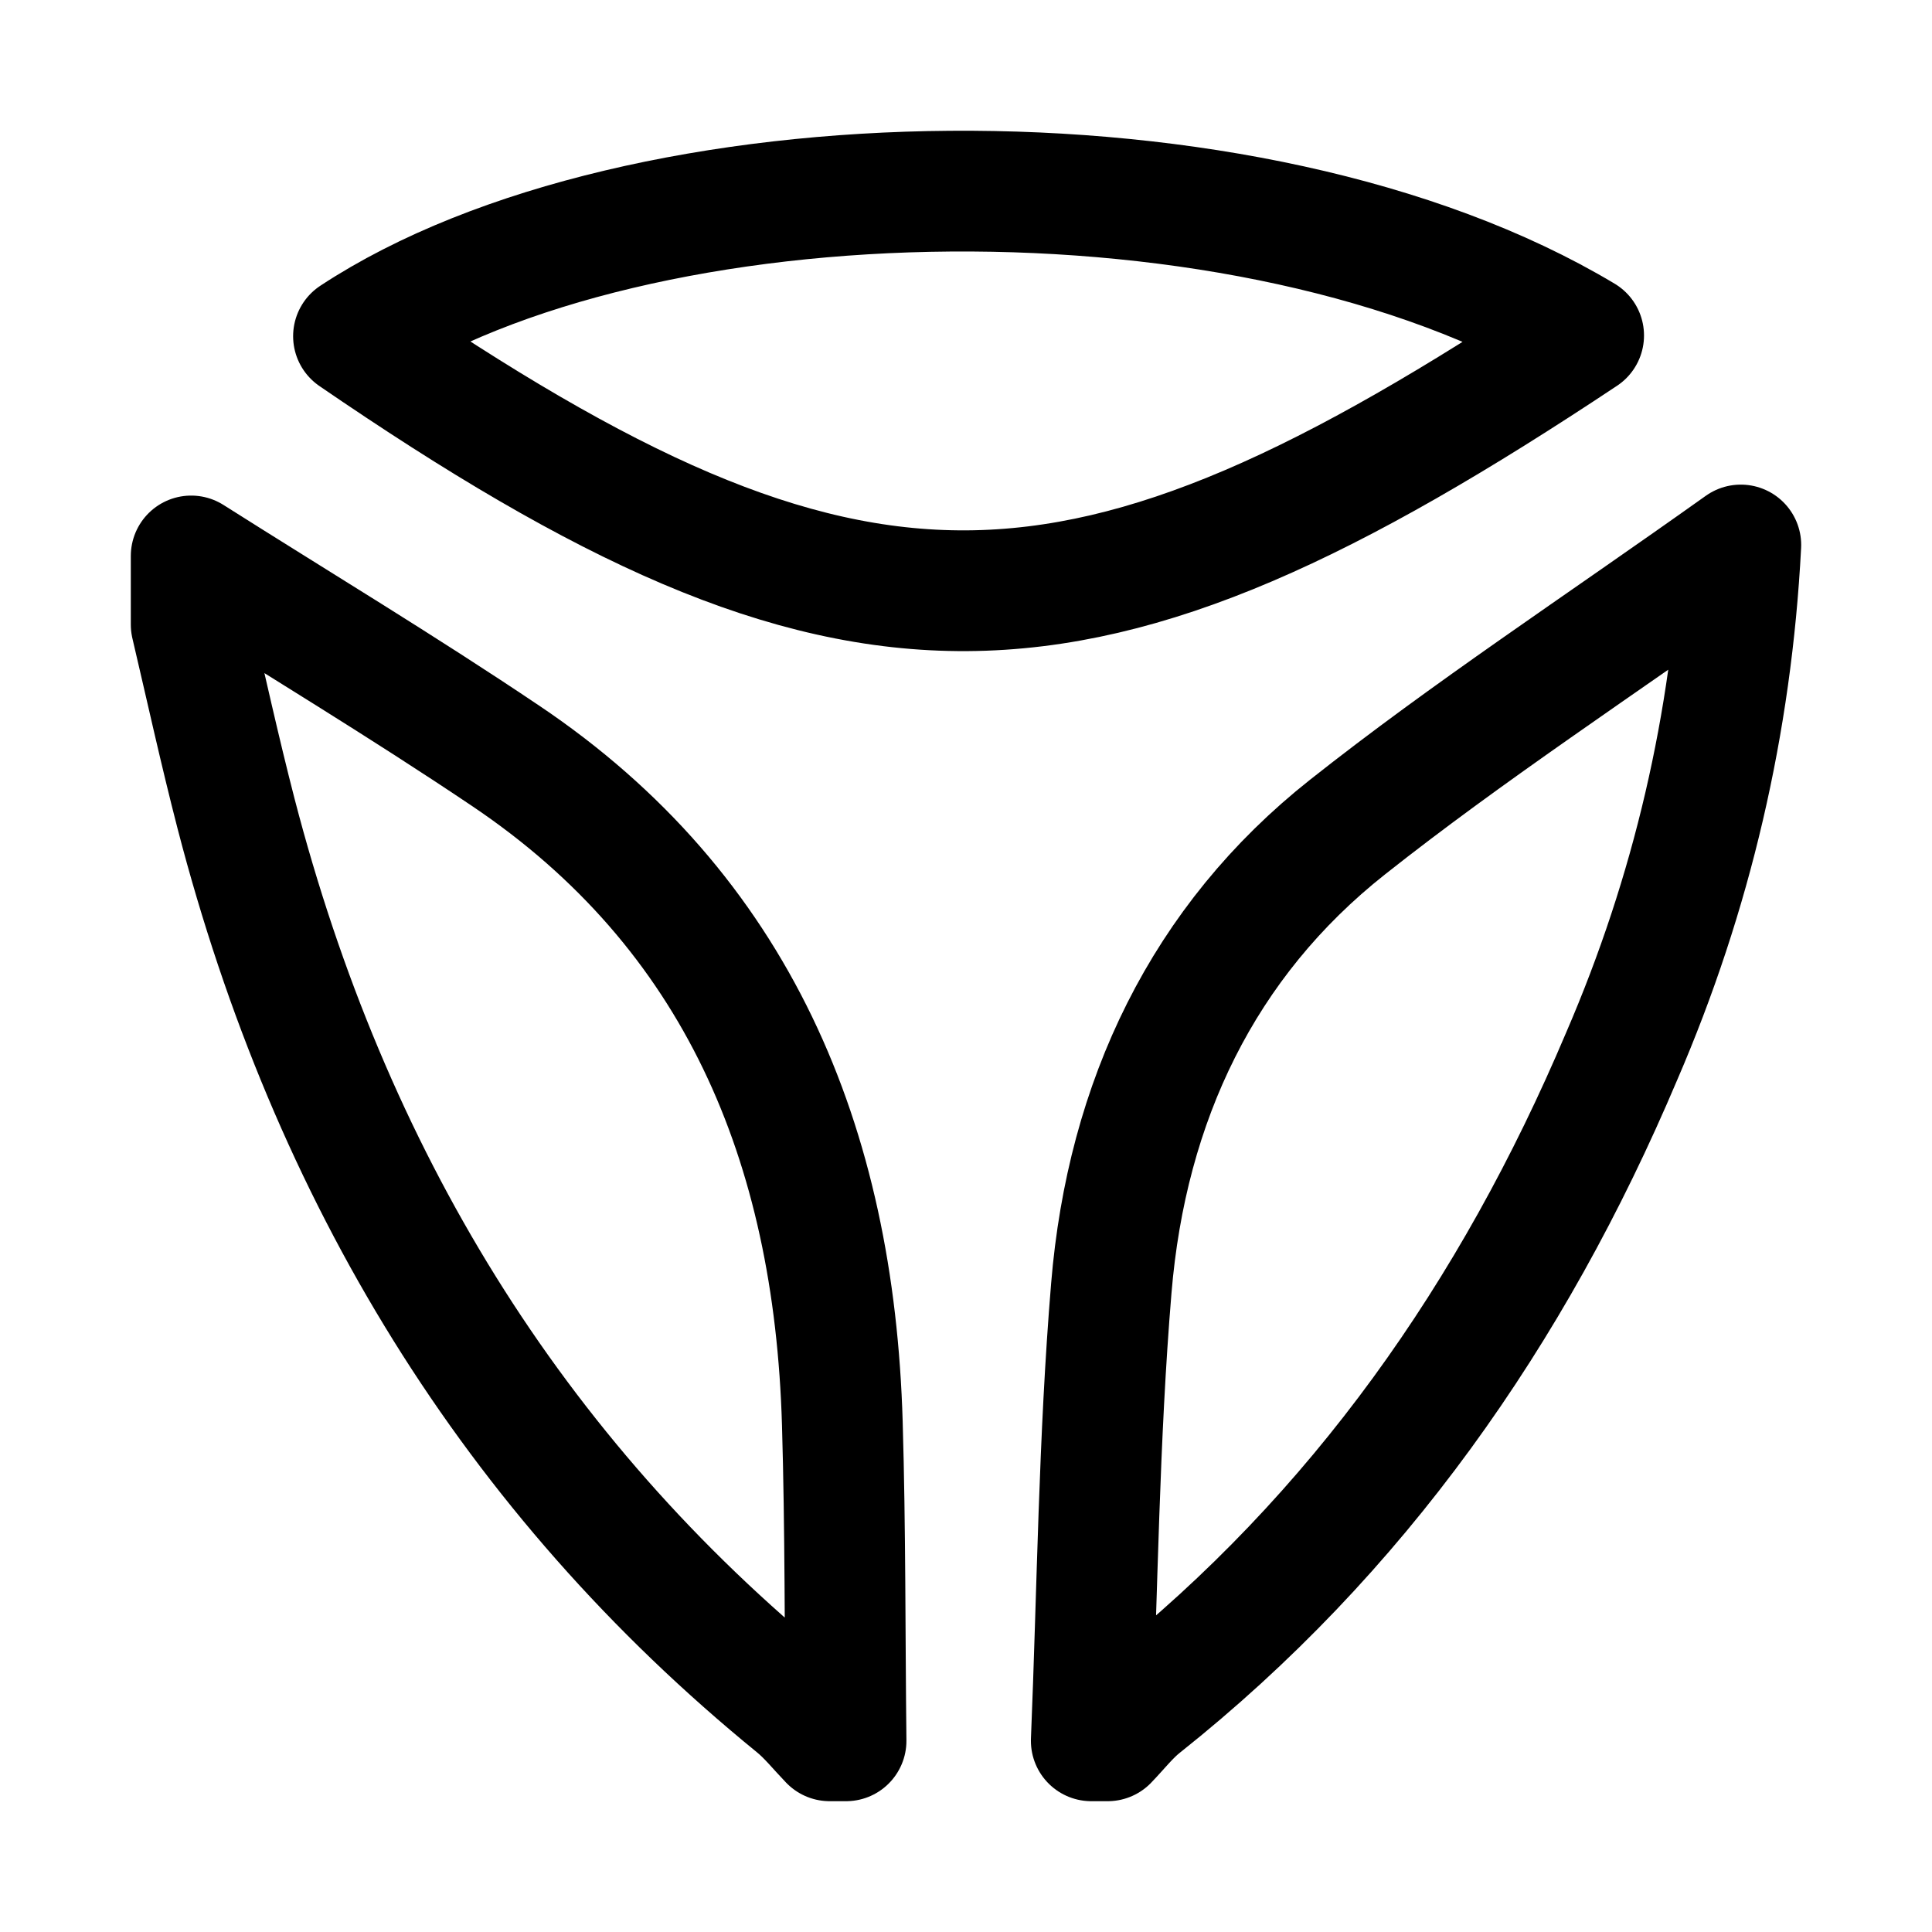 <svg xmlns="http://www.w3.org/2000/svg" width="192" height="192" fill="none" stroke="#000" stroke-linecap="round" stroke-linejoin="round" stroke-width="12" viewBox="0 0 192 192"><path stroke-width="10"/><path d="M50.23 75.1c23.01 15.46 32.67 38.53 33.48 66.35.31 10.51.25 21.03.37 31.55h-1.63c-1.13-1.17-2.16-2.47-3.41-3.49-28.14-22.93-46.27-52.76-55.58-88.65-1.61-6.23-2.99-12.53-4.46-18.79v-6.82c10.42 6.6 20.99 12.96 31.23 19.85m60.21 52.93c1.54-18.62 9.15-34.51 23.48-45.84 11.98-9.48 24.75-17.83 39.08-28.03-.92 17.71-4.86 34.65-11.84 50.81-10.82 25.58-26.25 47.52-47.67 64.54-1.26 1-2.28 2.32-3.41 3.49h-1.63c.62-15 .75-30.04 1.99-44.97M35.13 33.41c28.18-18.56 89.23-19.85 122.25-.07-50.24 33.39-72.43 34.23-122.25.07"/></svg>
